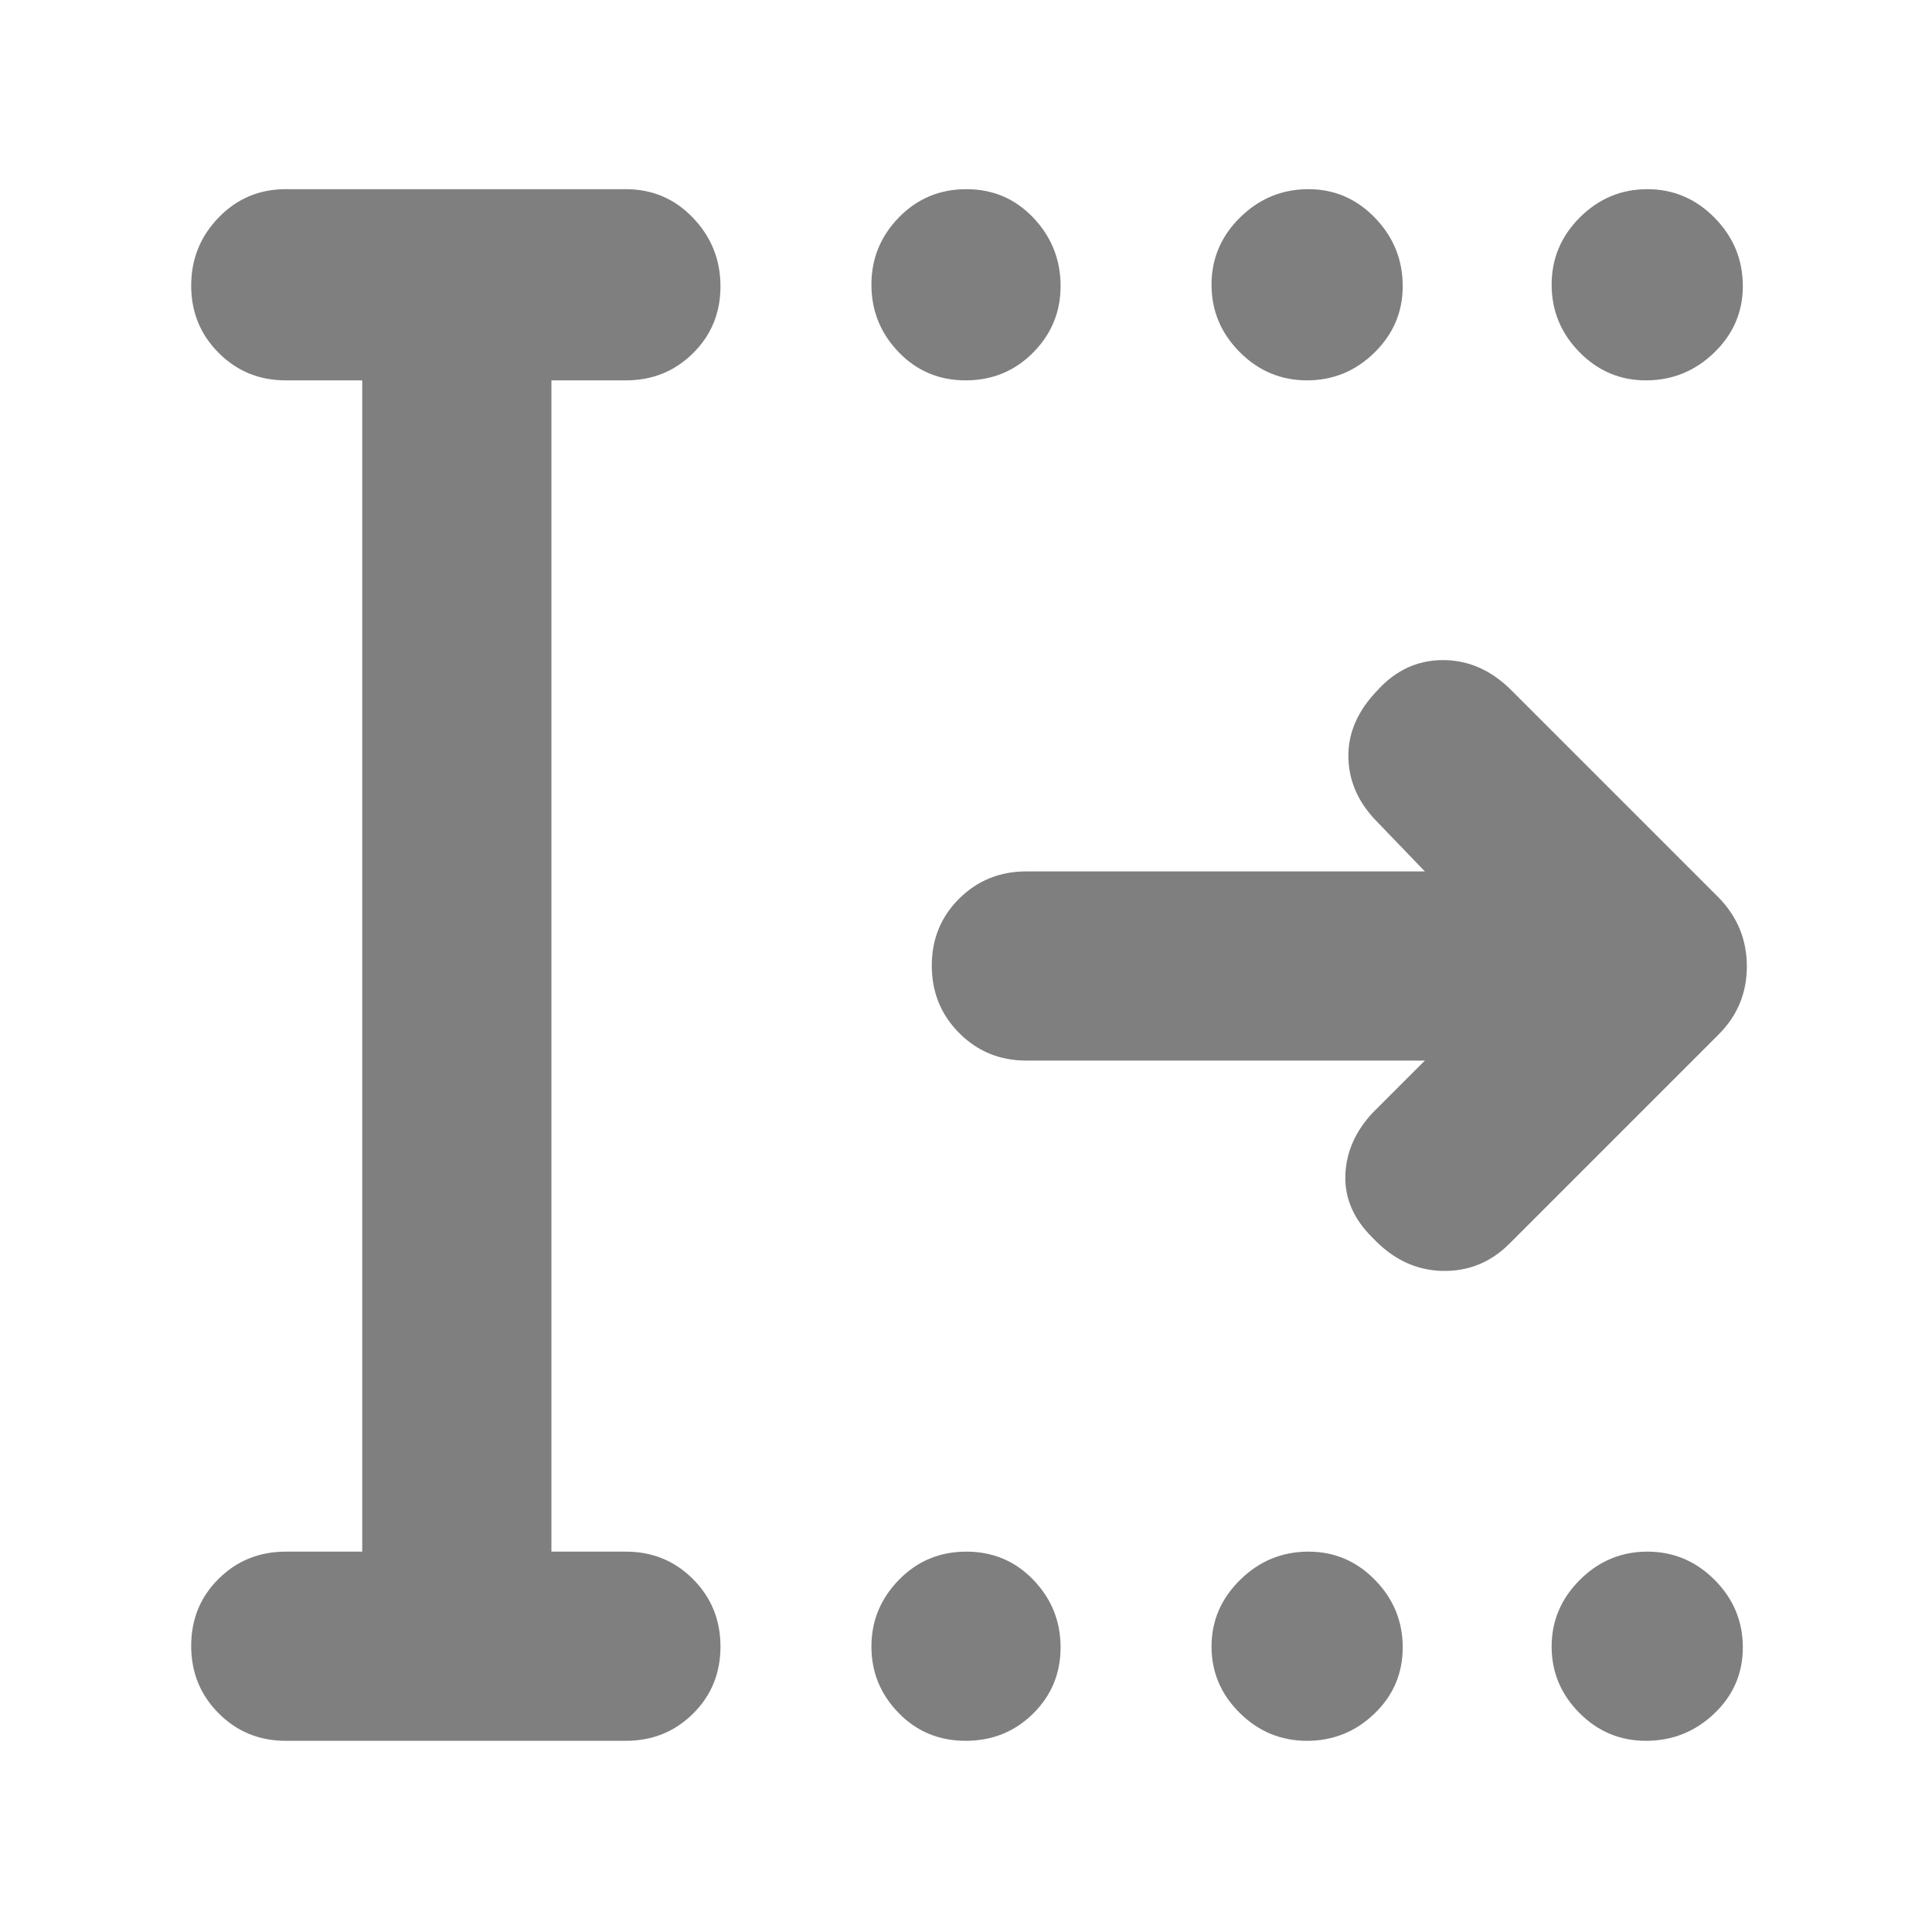 <svg xmlns="http://www.w3.org/2000/svg" height="48" viewBox="0 -960 960 960" width="48"><path fill="rgb(127, 127, 127)" d="M479.82-771q-19.82 0-33.32-14.06t-13.5-33.5Q433-838 446.68-852q13.67-14 33.5-14 19.82 0 33.32 14.24t13.5 33.94q0 19.27-13.68 33.04Q499.65-771 479.82-771Zm169.62 0Q630-771 616-785.06q-14-14.06-14-33.5Q602-838 616.24-852q14.24-14 33.94-14 19.27 0 33.04 14.24Q697-837.52 697-817.82q0 19.27-14.06 33.04Q668.88-771 649.44-771Zm168.38 0q-19.27 0-33.04-14.06Q771-799.12 771-818.56 771-838 785.06-852q14.06-14 33.5-14Q838-866 852-851.76q14 14.24 14 33.94 0 19.27-14.24 33.04Q837.52-771 817.82-771Zm-338 676Q460-95 446.5-108.86t-13.5-33Q433-161 446.68-175q13.67-14 33.5-14 19.82 0 33.32 14.06t13.5 33.5q0 19.44-13.68 32.94Q499.65-95 479.82-95Zm169.62 0Q630-95 616-108.86q-14-13.86-14-33T616.24-175q14.24-14 33.94-14 19.27 0 33.04 14.06Q697-160.88 697-141.44q0 19.44-14.06 32.94Q668.88-95 649.44-95Zm168.38 0q-19.27 0-33.04-13.86-13.78-13.86-13.78-33T785.06-175q14.06-14 33.5-14Q838-189 852-174.94q14 14.06 14 33.5 0 19.44-14.24 32.94Q837.52-95 817.82-95ZM142-95q-19.75 0-33.37-13.68Q95-122.35 95-142.18q0-19.82 13.63-33.32Q122.25-189 142-189h38v-582h-38q-19.75 0-33.37-13.68Q95-798.35 95-818.09q0-19.73 13.63-33.82Q122.25-866 142-866h169q19.75 0 33.38 14.26 13.62 14.27 13.62 34 0 19.74-13.62 33.24Q330.75-771 311-771h-37v582h37q19.75 0 33.38 13.68Q358-161.65 358-141.82q0 19.82-13.62 33.32Q330.75-95 311-95H142Zm566-338H510q-19.75 0-33.37-13.68Q463-460.35 463-480.18q0-19.82 13.63-33.32Q490.25-527 510-527h198l-25-26q-13-14-13-31.5t14.39-32.41Q698-632 717-632t34 15l103 103q14 14.36 14 34.18T854-446L750-342q-14 14-33.5 13.5T682-345q-14-13.78-13.5-30.89T682-407l26-26Z"/></svg>